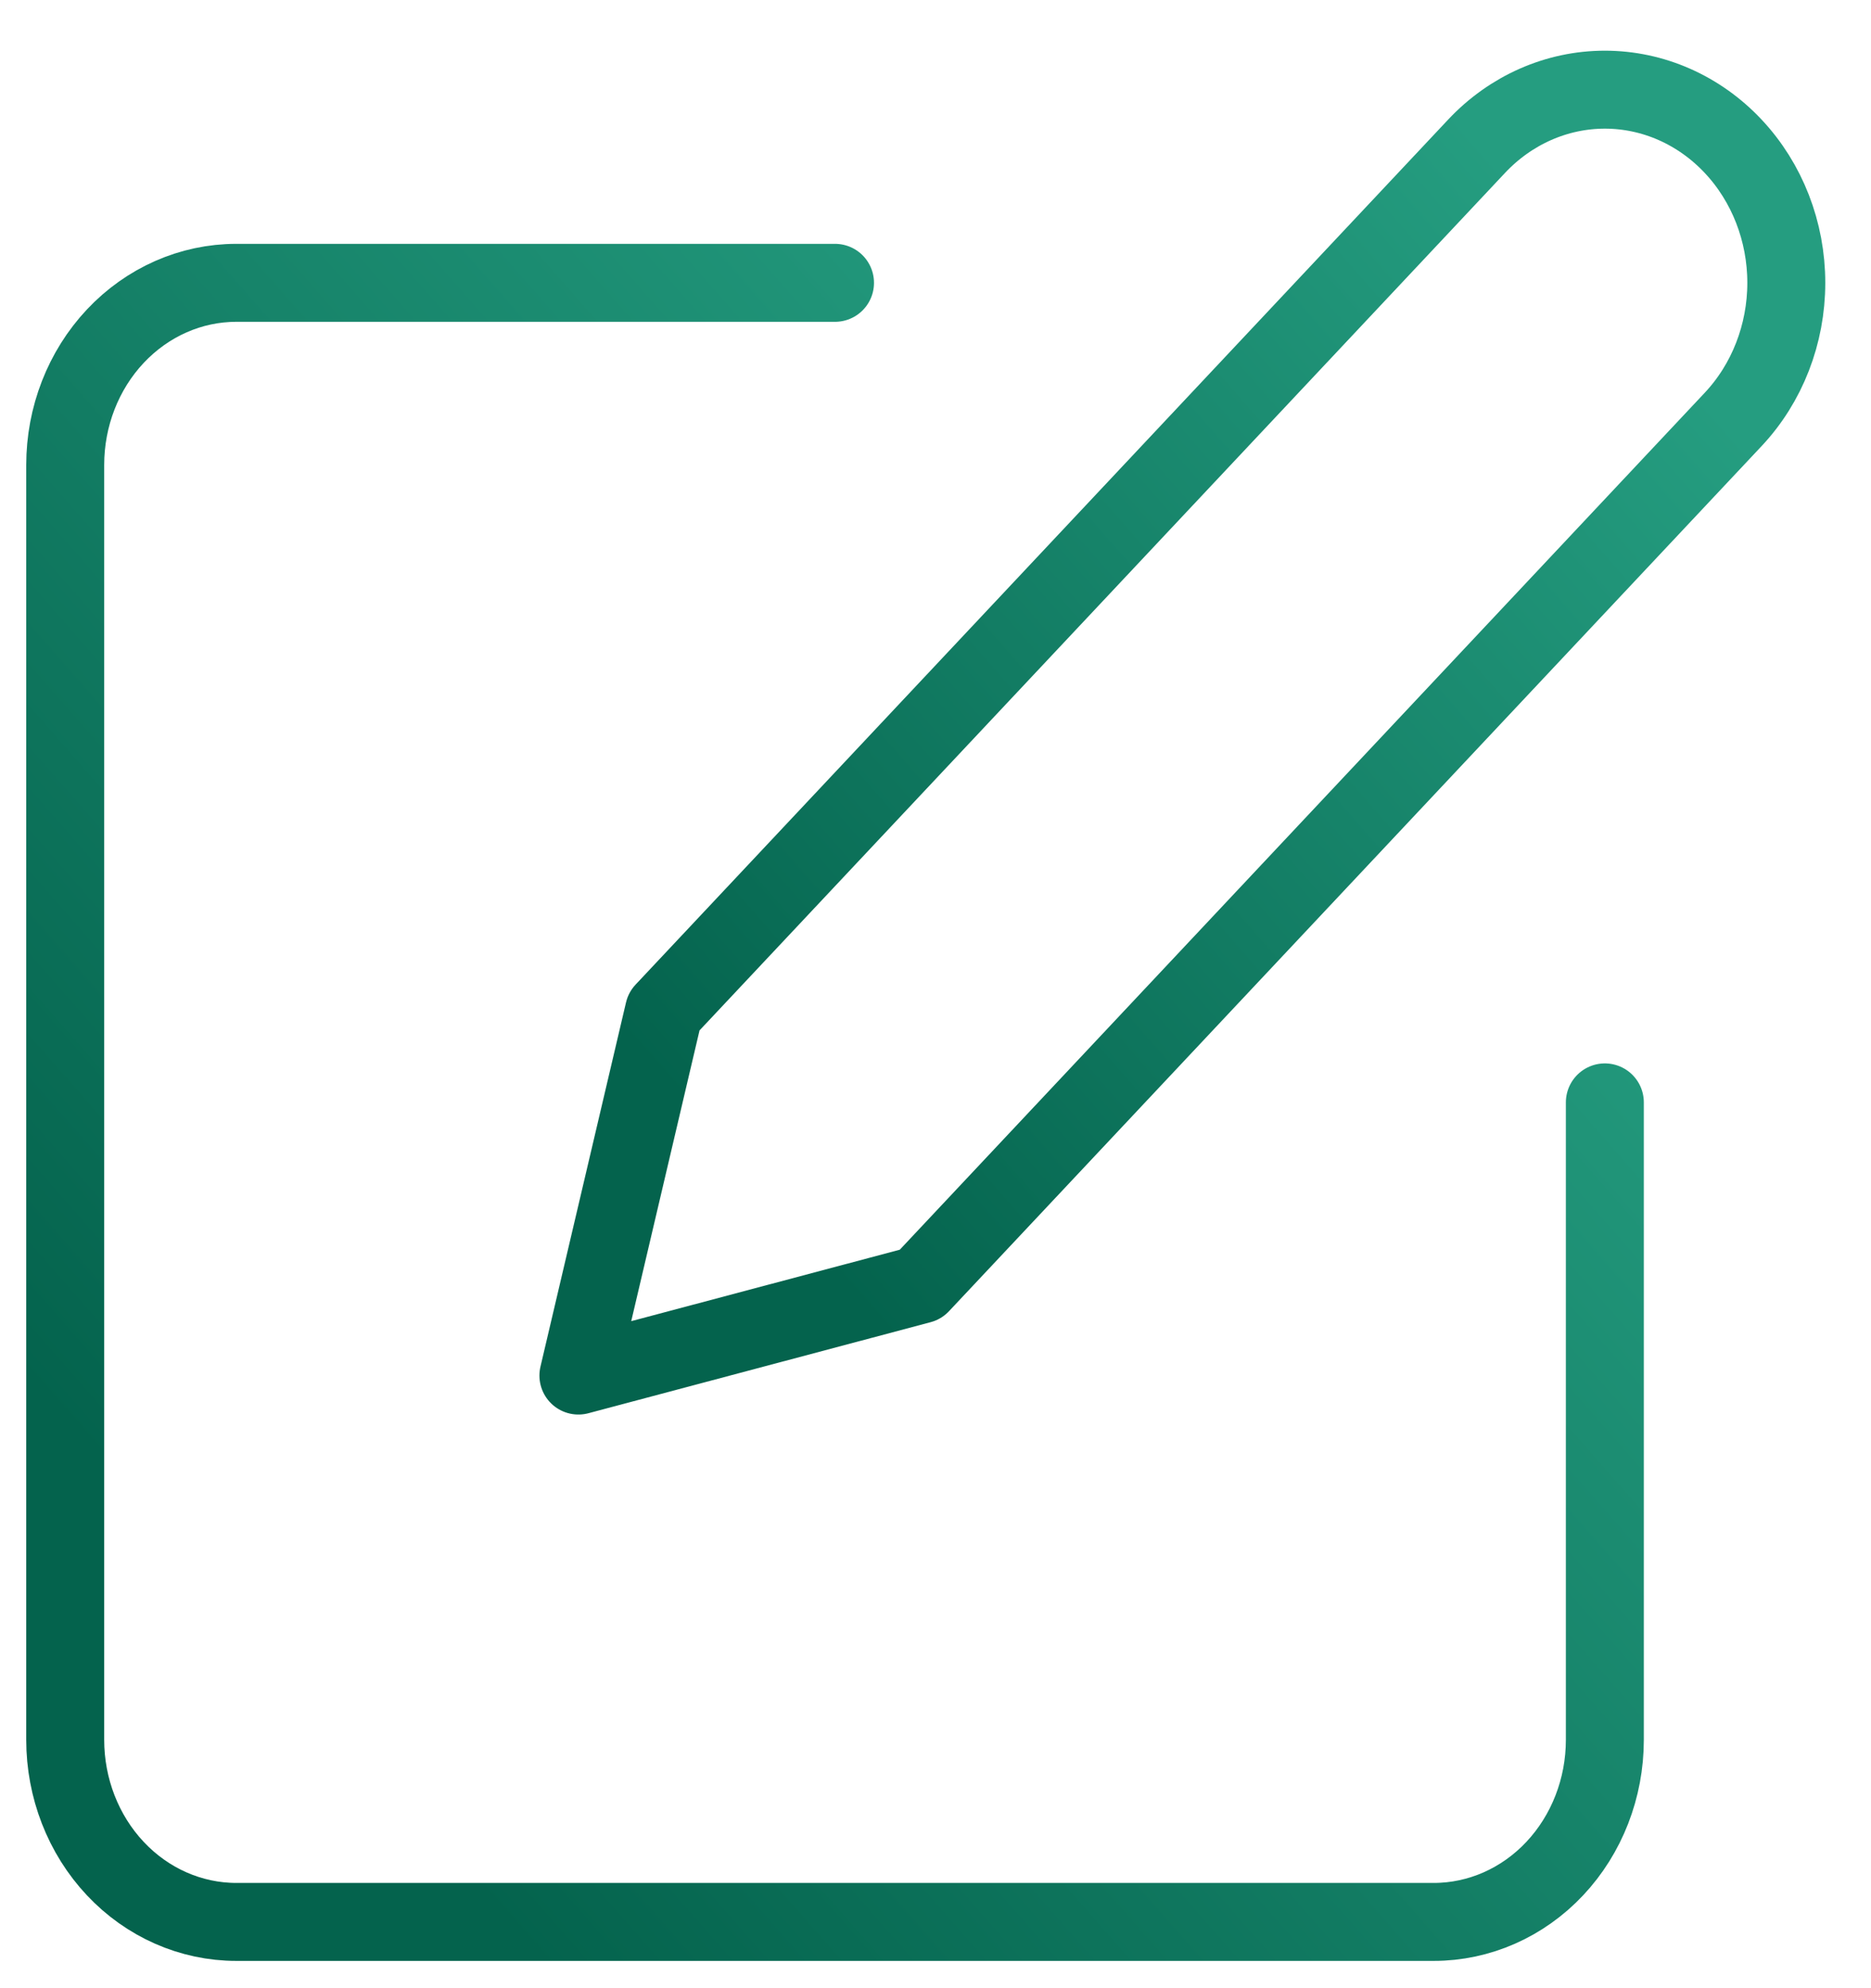 <svg width="48" height="51" viewBox="0 0 48 51" fill="none" xmlns="http://www.w3.org/2000/svg">
<g id="Frame 2" clip-path="url(#clip0_224_213)">
<g id="edit-icon">
<g id="Group 5336">
<path id="Vector" d="M21.422 7.255H6.062C4.898 7.255 3.781 7.748 2.958 8.624C2.135 9.5 1.673 10.688 1.673 11.927V44.629C1.673 45.868 2.135 47.056 2.958 47.932C3.781 48.808 4.898 49.3 6.062 49.3H36.783C37.947 49.3 39.064 48.808 39.887 47.932C40.71 47.056 41.172 45.868 41.172 44.629V28.278" stroke="url(#paint0_linear_224_213)" stroke-width="2" stroke-linecap="round" stroke-linejoin="round"/>
<path id="Vector_2" d="M37.881 3.752C38.754 2.822 39.938 2.3 41.172 2.3C42.407 2.3 43.591 2.822 44.464 3.752C45.337 4.681 45.827 5.941 45.827 7.255C45.827 8.569 45.337 9.83 44.464 10.759L23.617 32.95L14.839 35.285L17.034 25.942L37.881 3.752Z" stroke="url(#paint1_linear_224_213)" stroke-width="2" stroke-linecap="round" stroke-linejoin="round"/>
</g>
</g>
</g>
<defs>
<linearGradient id="paint0_linear_224_213" x1="35.431" y1="13.686" x2="5.01" y2="40.406" gradientUnits="userSpaceOnUse">
<stop stop-color="#259D80"/>
<stop offset="1" stop-color="#04634D"/>
</linearGradient>
<linearGradient id="paint1_linear_224_213" x1="41.323" y1="7.345" x2="17.457" y2="28.308" gradientUnits="userSpaceOnUse">
<stop stop-color="#259D80"/>
<stop offset="1" stop-color="#04634D"/>
</linearGradient>
<clipPath id="clip0_224_213">
<rect width="47.5" height="50" fill="white" transform="translate(0 0.8)"/>
</clipPath>
</defs>
</svg>
